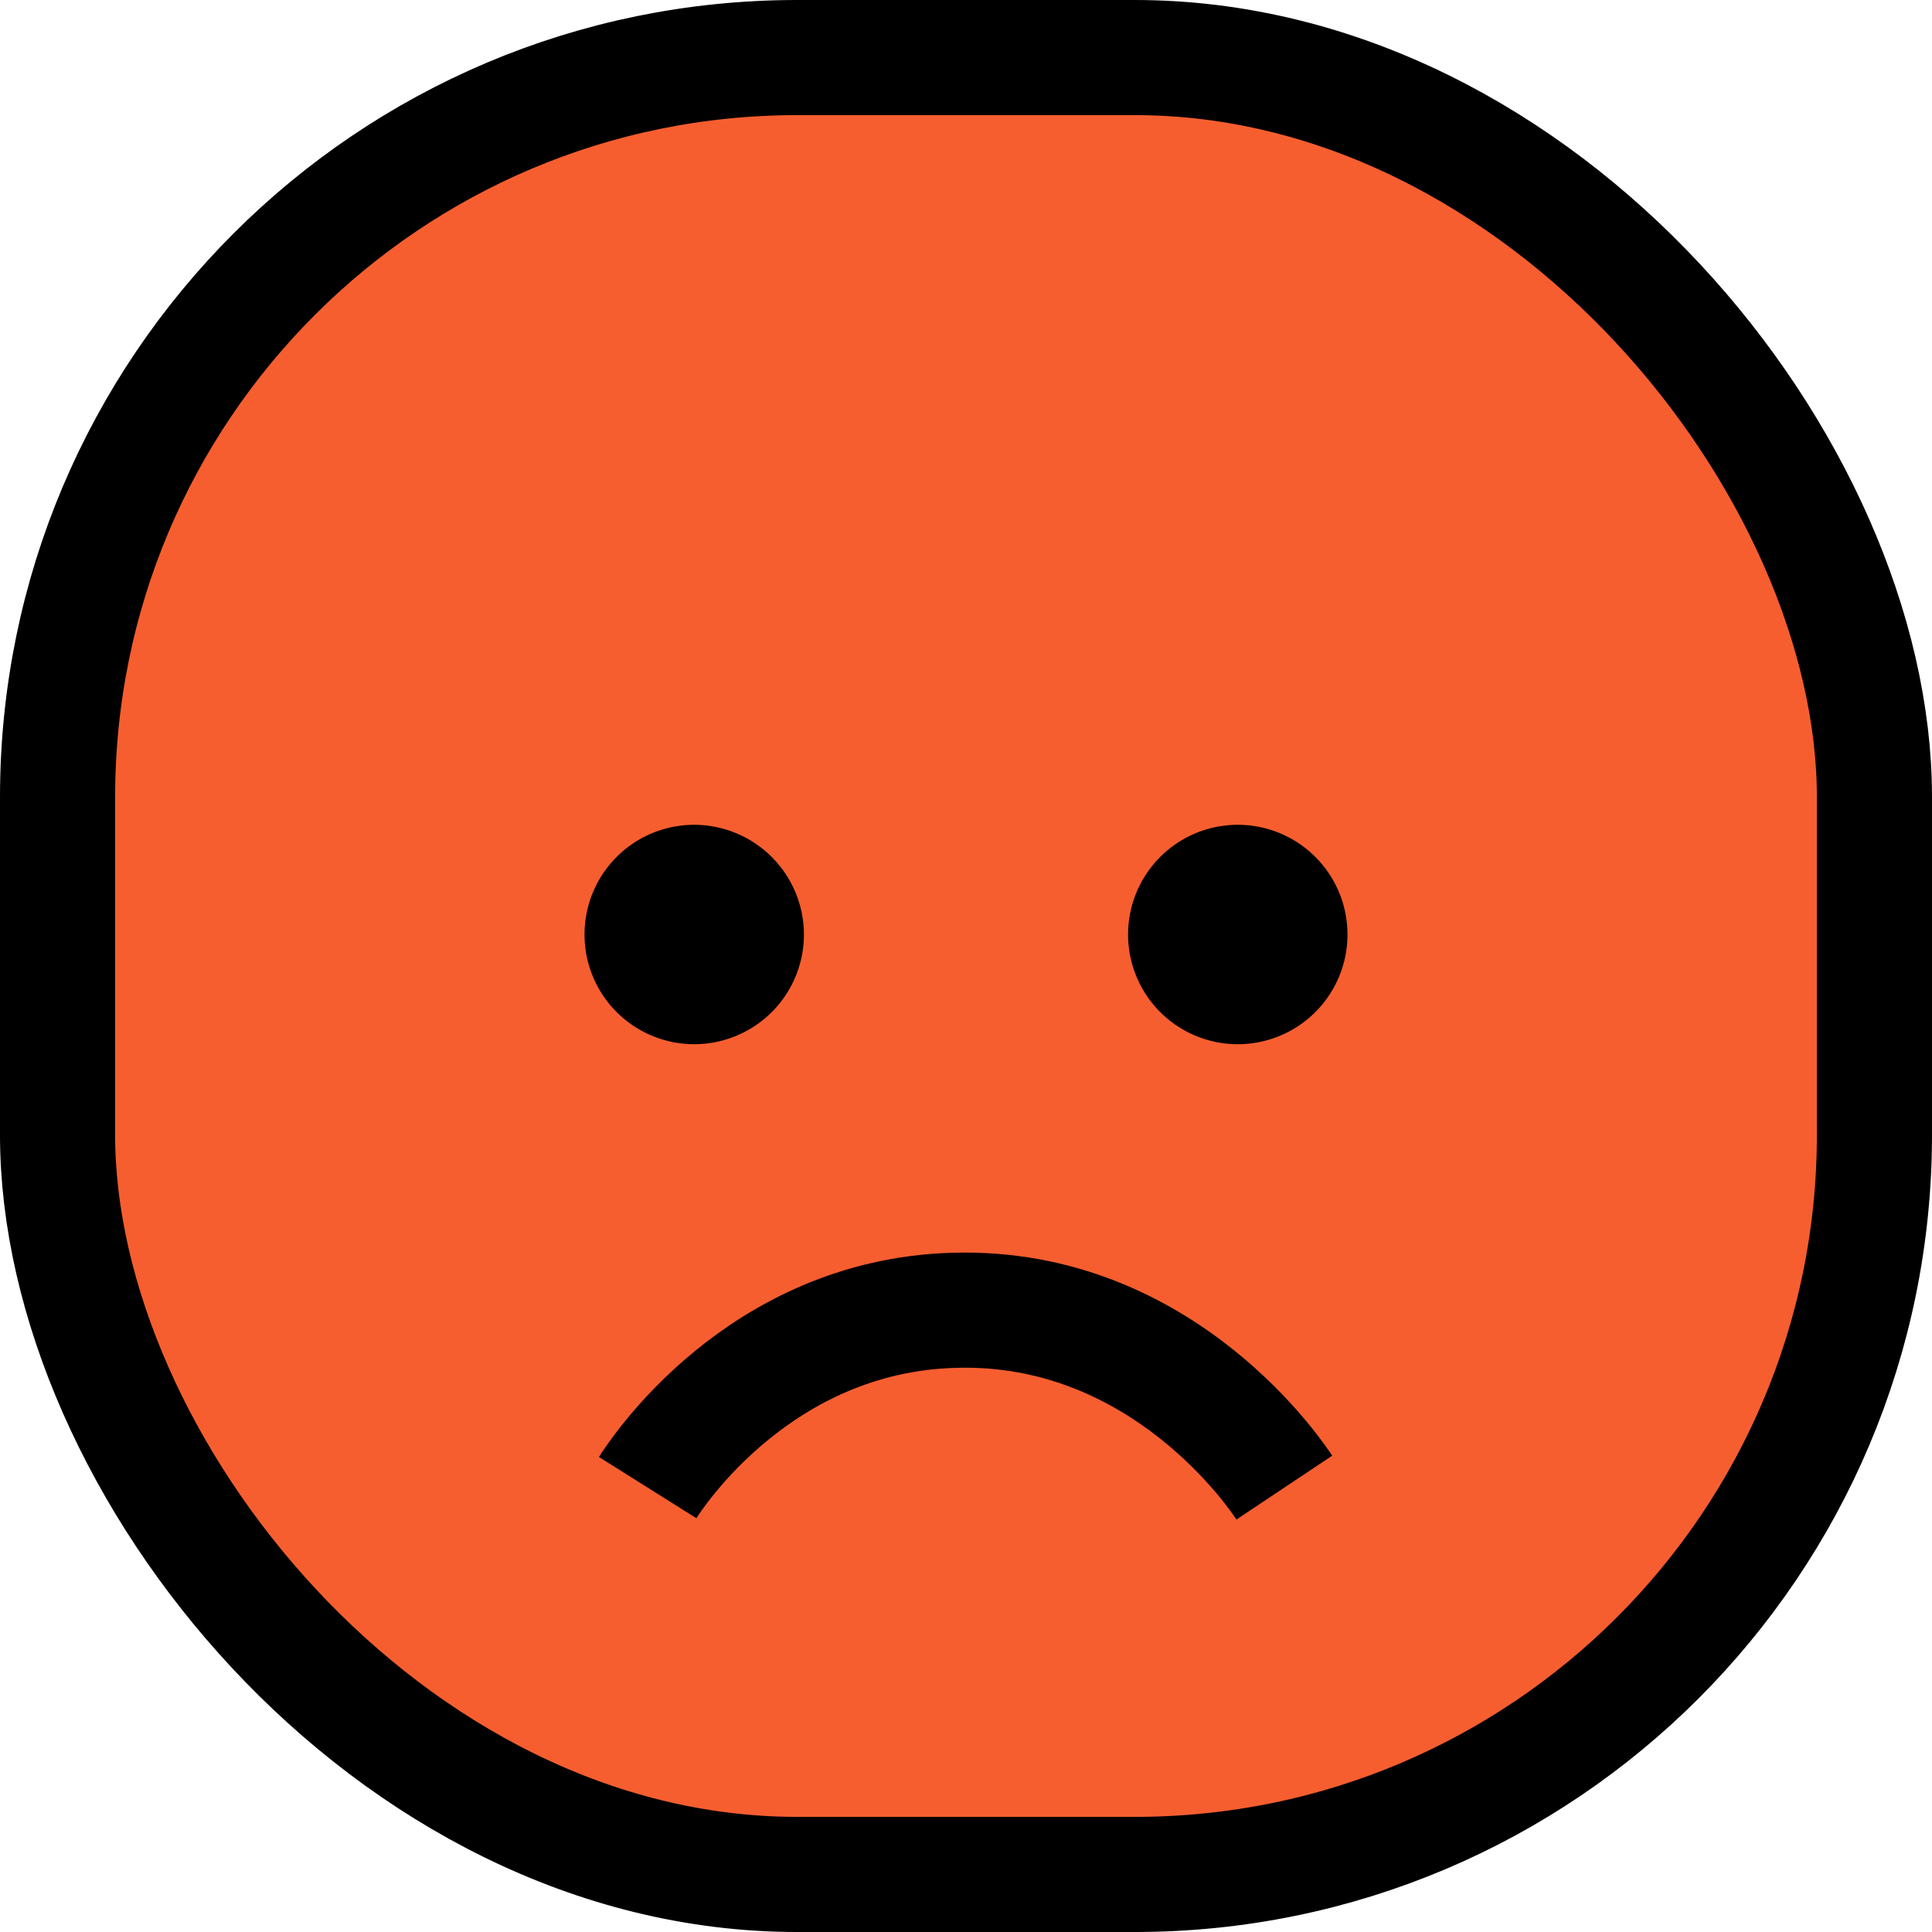 <svg xmlns='http://www.w3.org/2000/svg' viewBox='0 0 117.47 117.47'><defs><style> .cls-1{fill:#f75e2f;stroke:#000;}.cls-1,.cls-2{stroke-miterlimit:10;stroke-width:7px;}.cls-2{fill:none;stroke:#000;} </style></defs><title> City status SadResurs 3 </title><g id='Lager_2' data-name='Lager 2'><g id='Lager_1-2' data-name='Lager 1'><rect width='110.47' height='110.47' x='3.5' y='3.5' class='cls-1' rx='44.97'/><path d='M42.21,50.15a6.67,6.67,0,1,0,6.67,6.67A6.68,6.68,0,0,0,42.21,50.15Z'/><path d='M75.26,50.15a6.67,6.67,0,1,0,6.67,6.67A6.67,6.67,0,0,0,75.26,50.15Z'/><path d='M39.38,90.45C39.87,89.67,46.14,80,58,79.67,70.81,79.28,77.79,90,78.09,90.45' class='cls-2'/></g></g></svg>